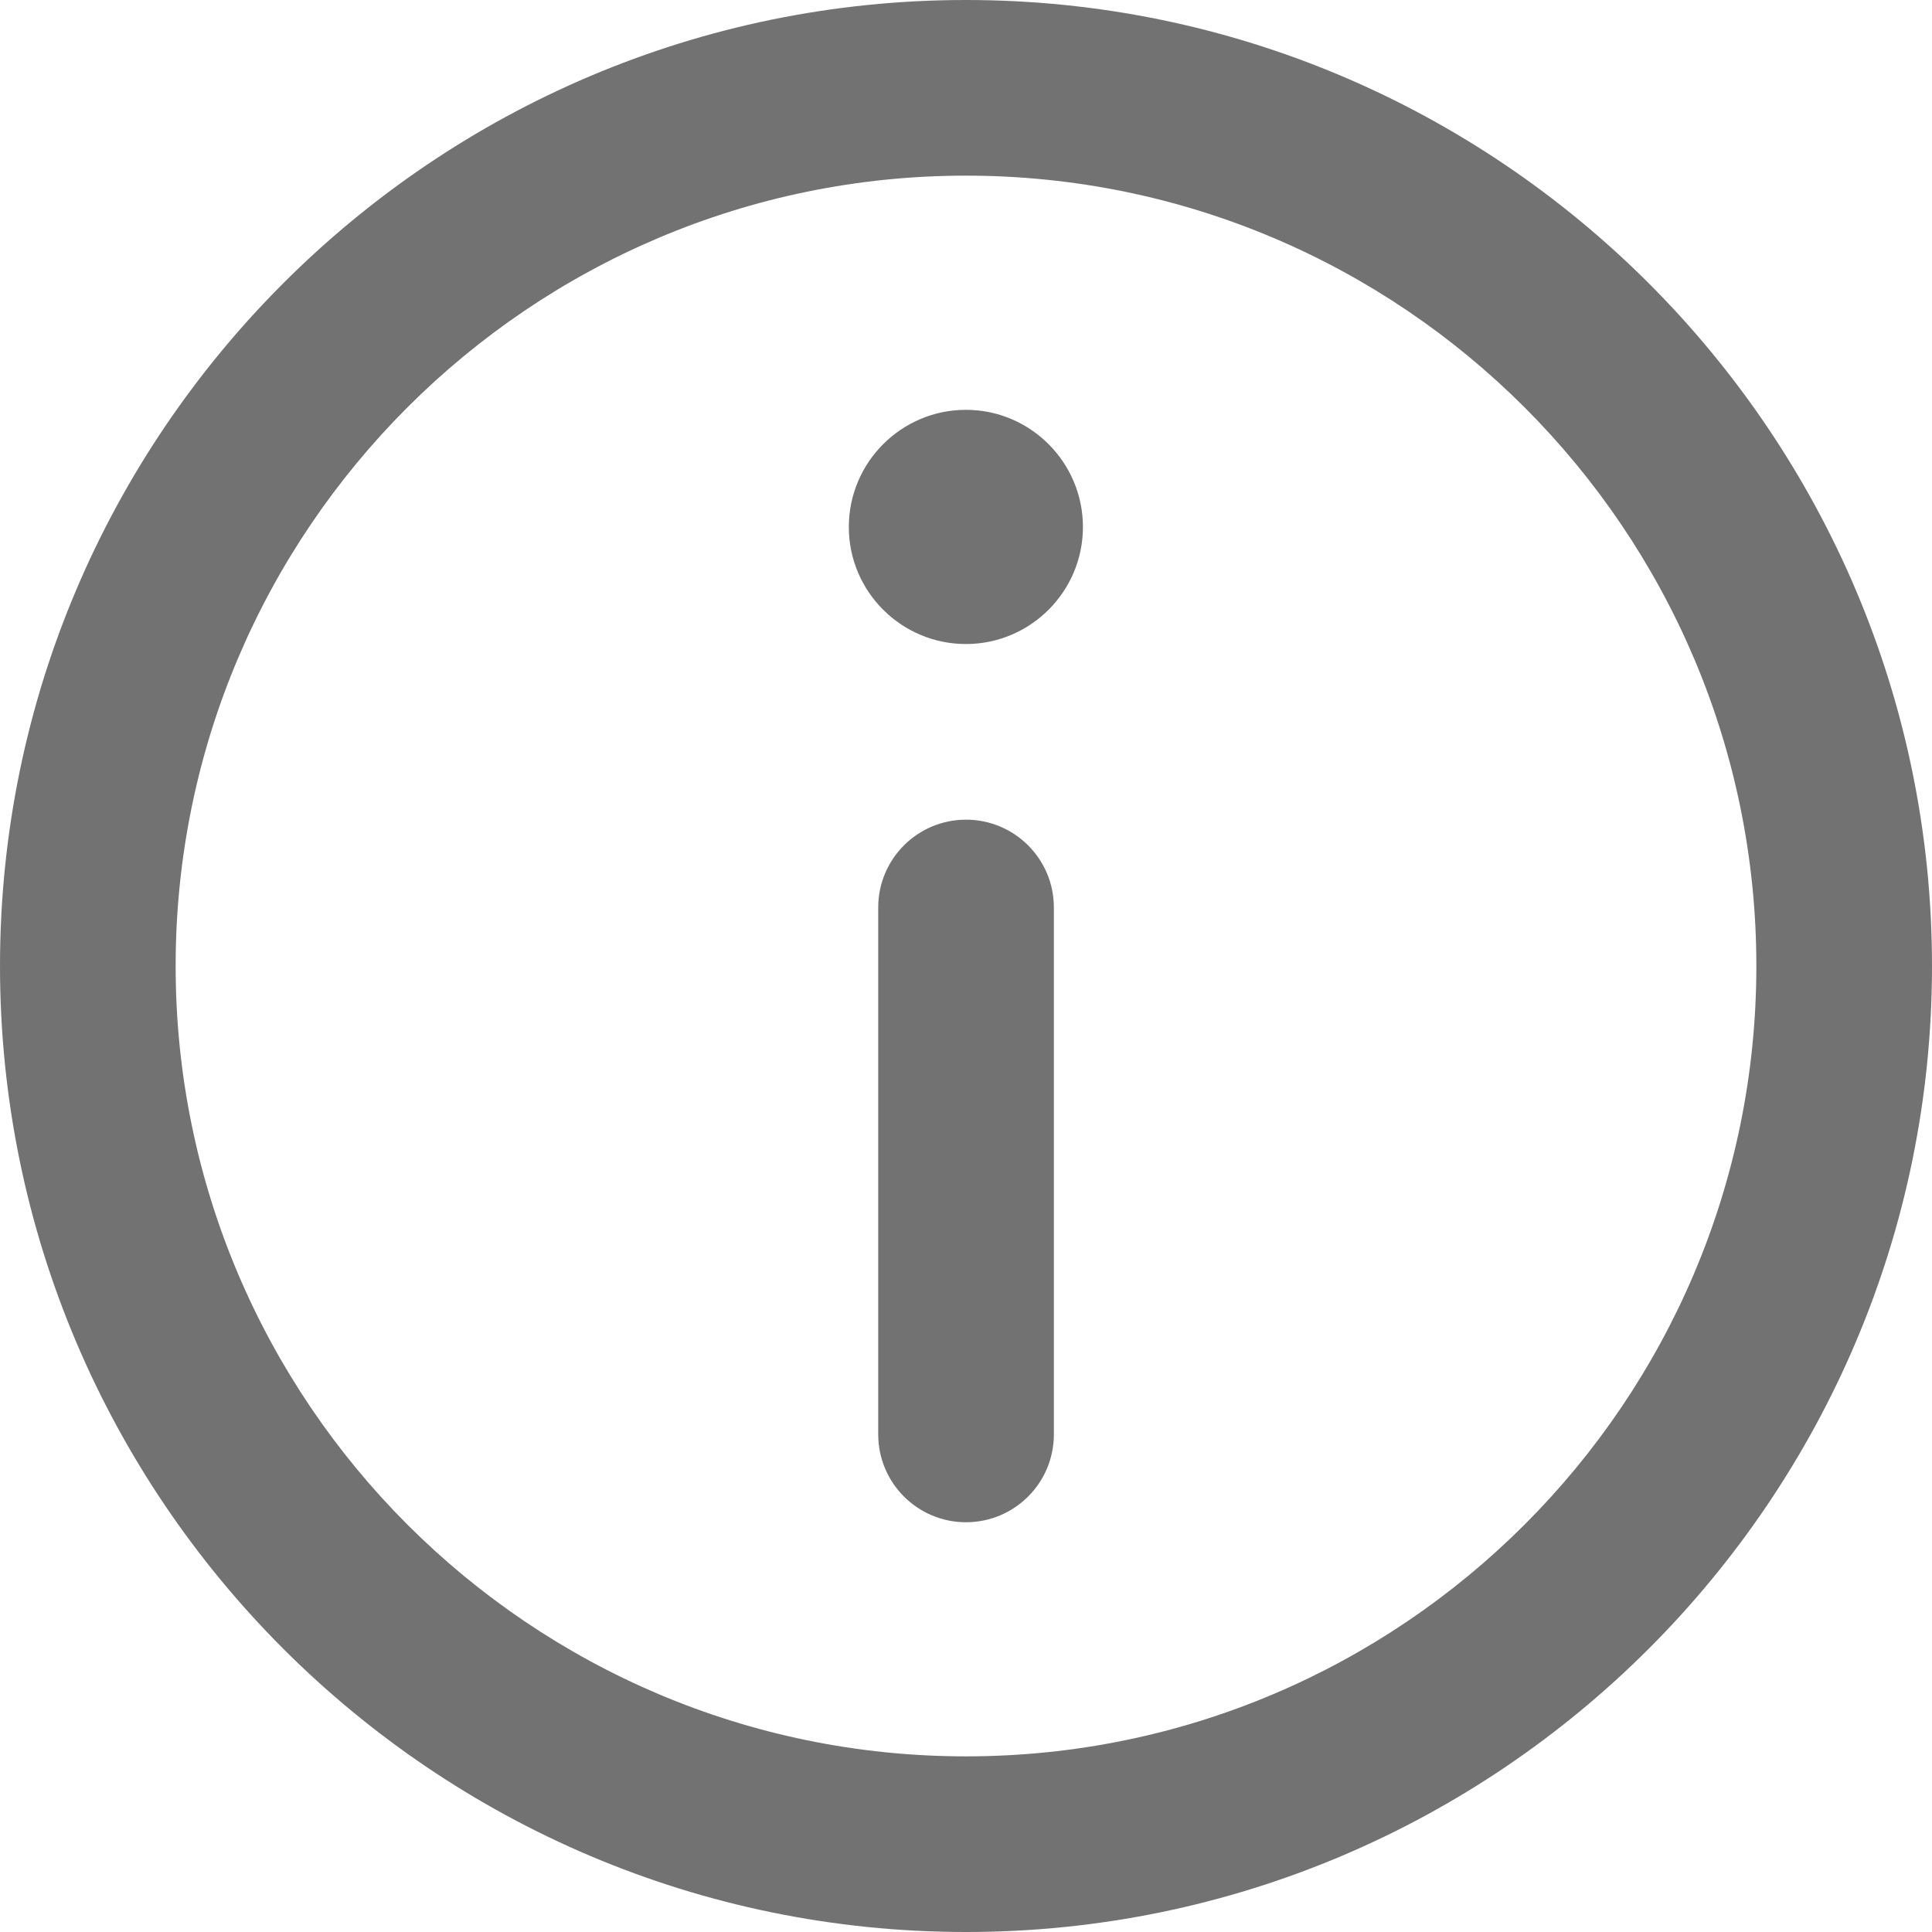 <svg width="23" height="23" viewBox="0 0 23 23" fill="none" xmlns="http://www.w3.org/2000/svg">
<g opacity="0.8">
<path d="M11.5 0C5.159 0 0 5.159 0 11.5C0 17.841 5.159 23 11.5 23C17.841 23 23 17.841 23 11.5C23 5.159 17.841 0 11.5 0ZM11.5 20.909C6.312 20.909 2.091 16.688 2.091 11.5C2.091 6.312 6.312 2.091 11.5 2.091C16.688 2.091 20.909 6.312 20.909 11.5C20.909 16.688 16.688 20.909 11.5 20.909Z" fill="#4F4F4F"/>
<path d="M1.394 0C0.625 0 -7.65714e-08 0.626 -7.65714e-08 1.395C-7.65714e-08 2.163 0.625 2.788 1.394 2.788C2.162 2.788 2.787 2.163 2.787 1.395C2.787 0.626 2.162 0 1.394 0Z" transform="translate(10.105 4.879)" fill="#4F4F4F"/>
<path d="M1.045 0C0.468 0 0 0.468 0 1.045V7.318C0 7.896 0.468 8.364 1.045 8.364C1.623 8.364 2.091 7.896 2.091 7.318V1.045C2.091 0.468 1.623 0 1.045 0Z" transform="translate(10.455 9.758)" fill="#4F4F4F"/>
</g>
</svg>
